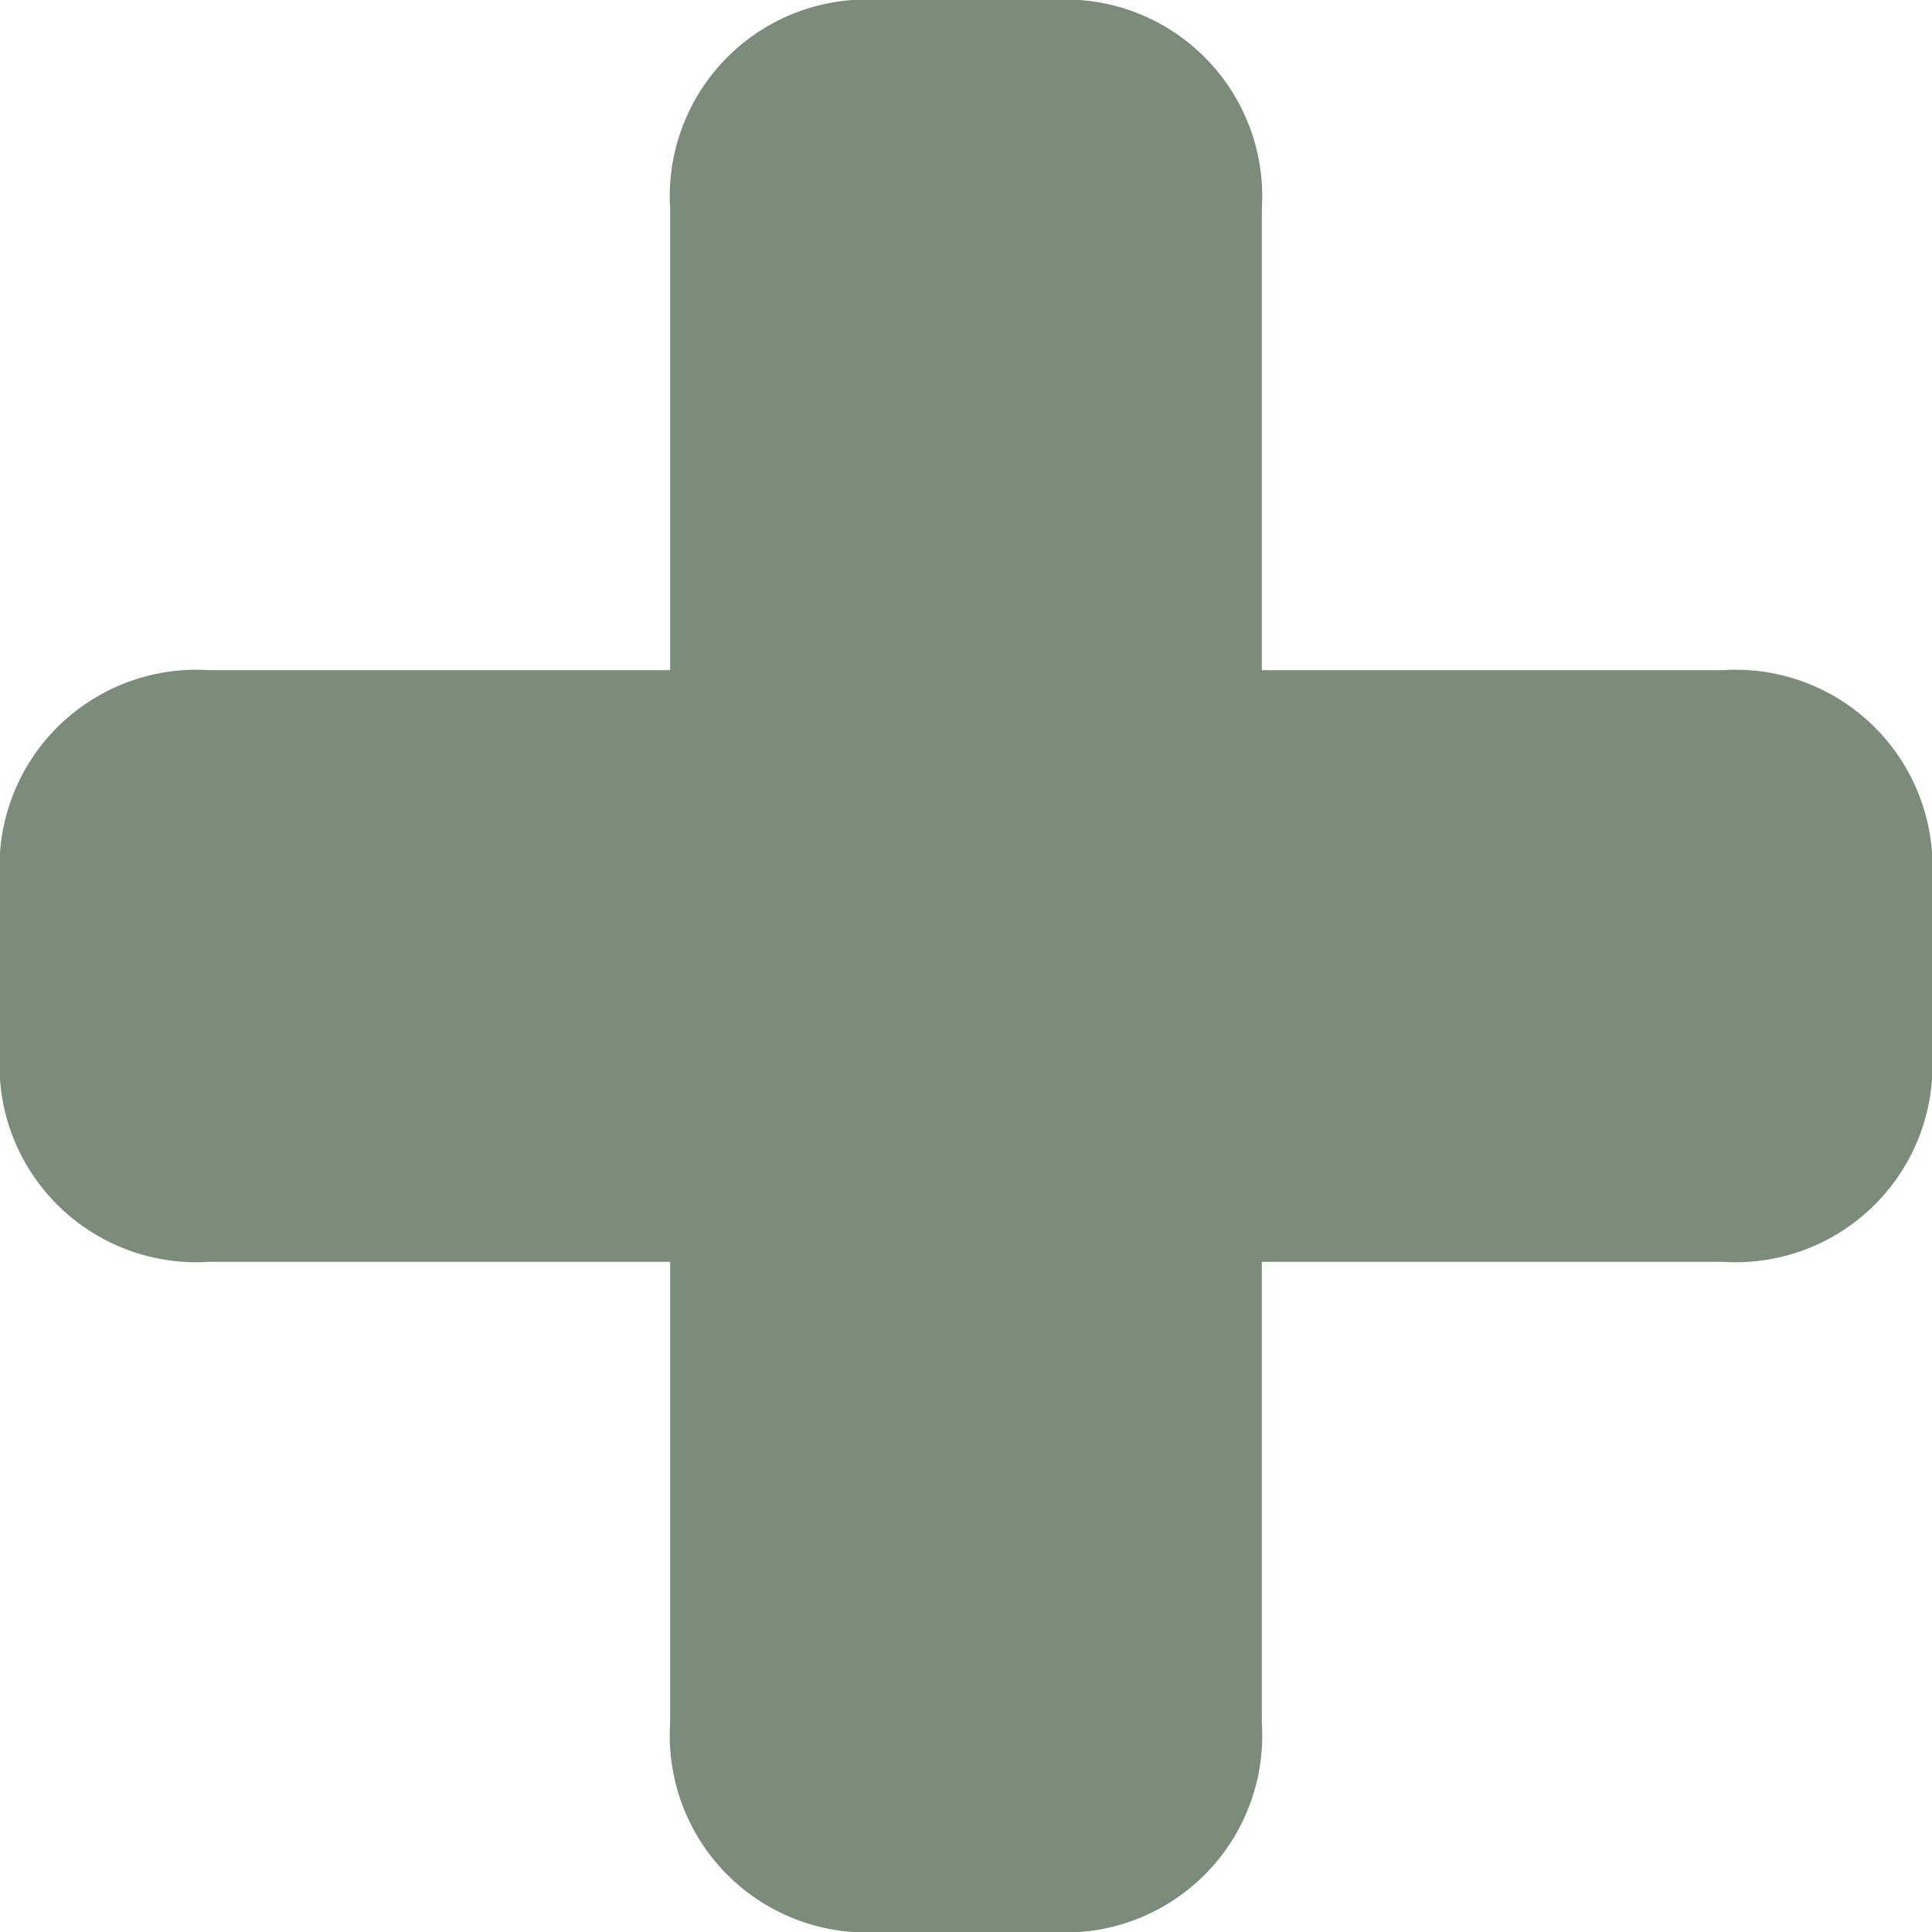 <svg xmlns="http://www.w3.org/2000/svg" viewBox="0 0 16 16"><defs><style>.cls-1{fill:#7b8c7a;}</style></defs><title>tao nhom moi 1</title><g id="Layer_2" data-name="Layer 2"><g id="Layer_1-2" data-name="Layer 1"><path class="cls-1" d="M5.55,1.73V5.55H1.73A1.63,1.63,0,0,0,0,7.06V8.94a1.63,1.63,0,0,0,1.73,1.51H5.55v3.82A1.63,1.63,0,0,0,7.06,16H8.94a1.63,1.63,0,0,0,1.51-1.73V10.45h3.82A1.63,1.63,0,0,0,16,8.94V7.06a1.63,1.63,0,0,0-1.73-1.51H10.45V1.73A1.63,1.63,0,0,0,8.94,0H7.06A1.63,1.63,0,0,0,5.55,1.73Z"/></g></g></svg>